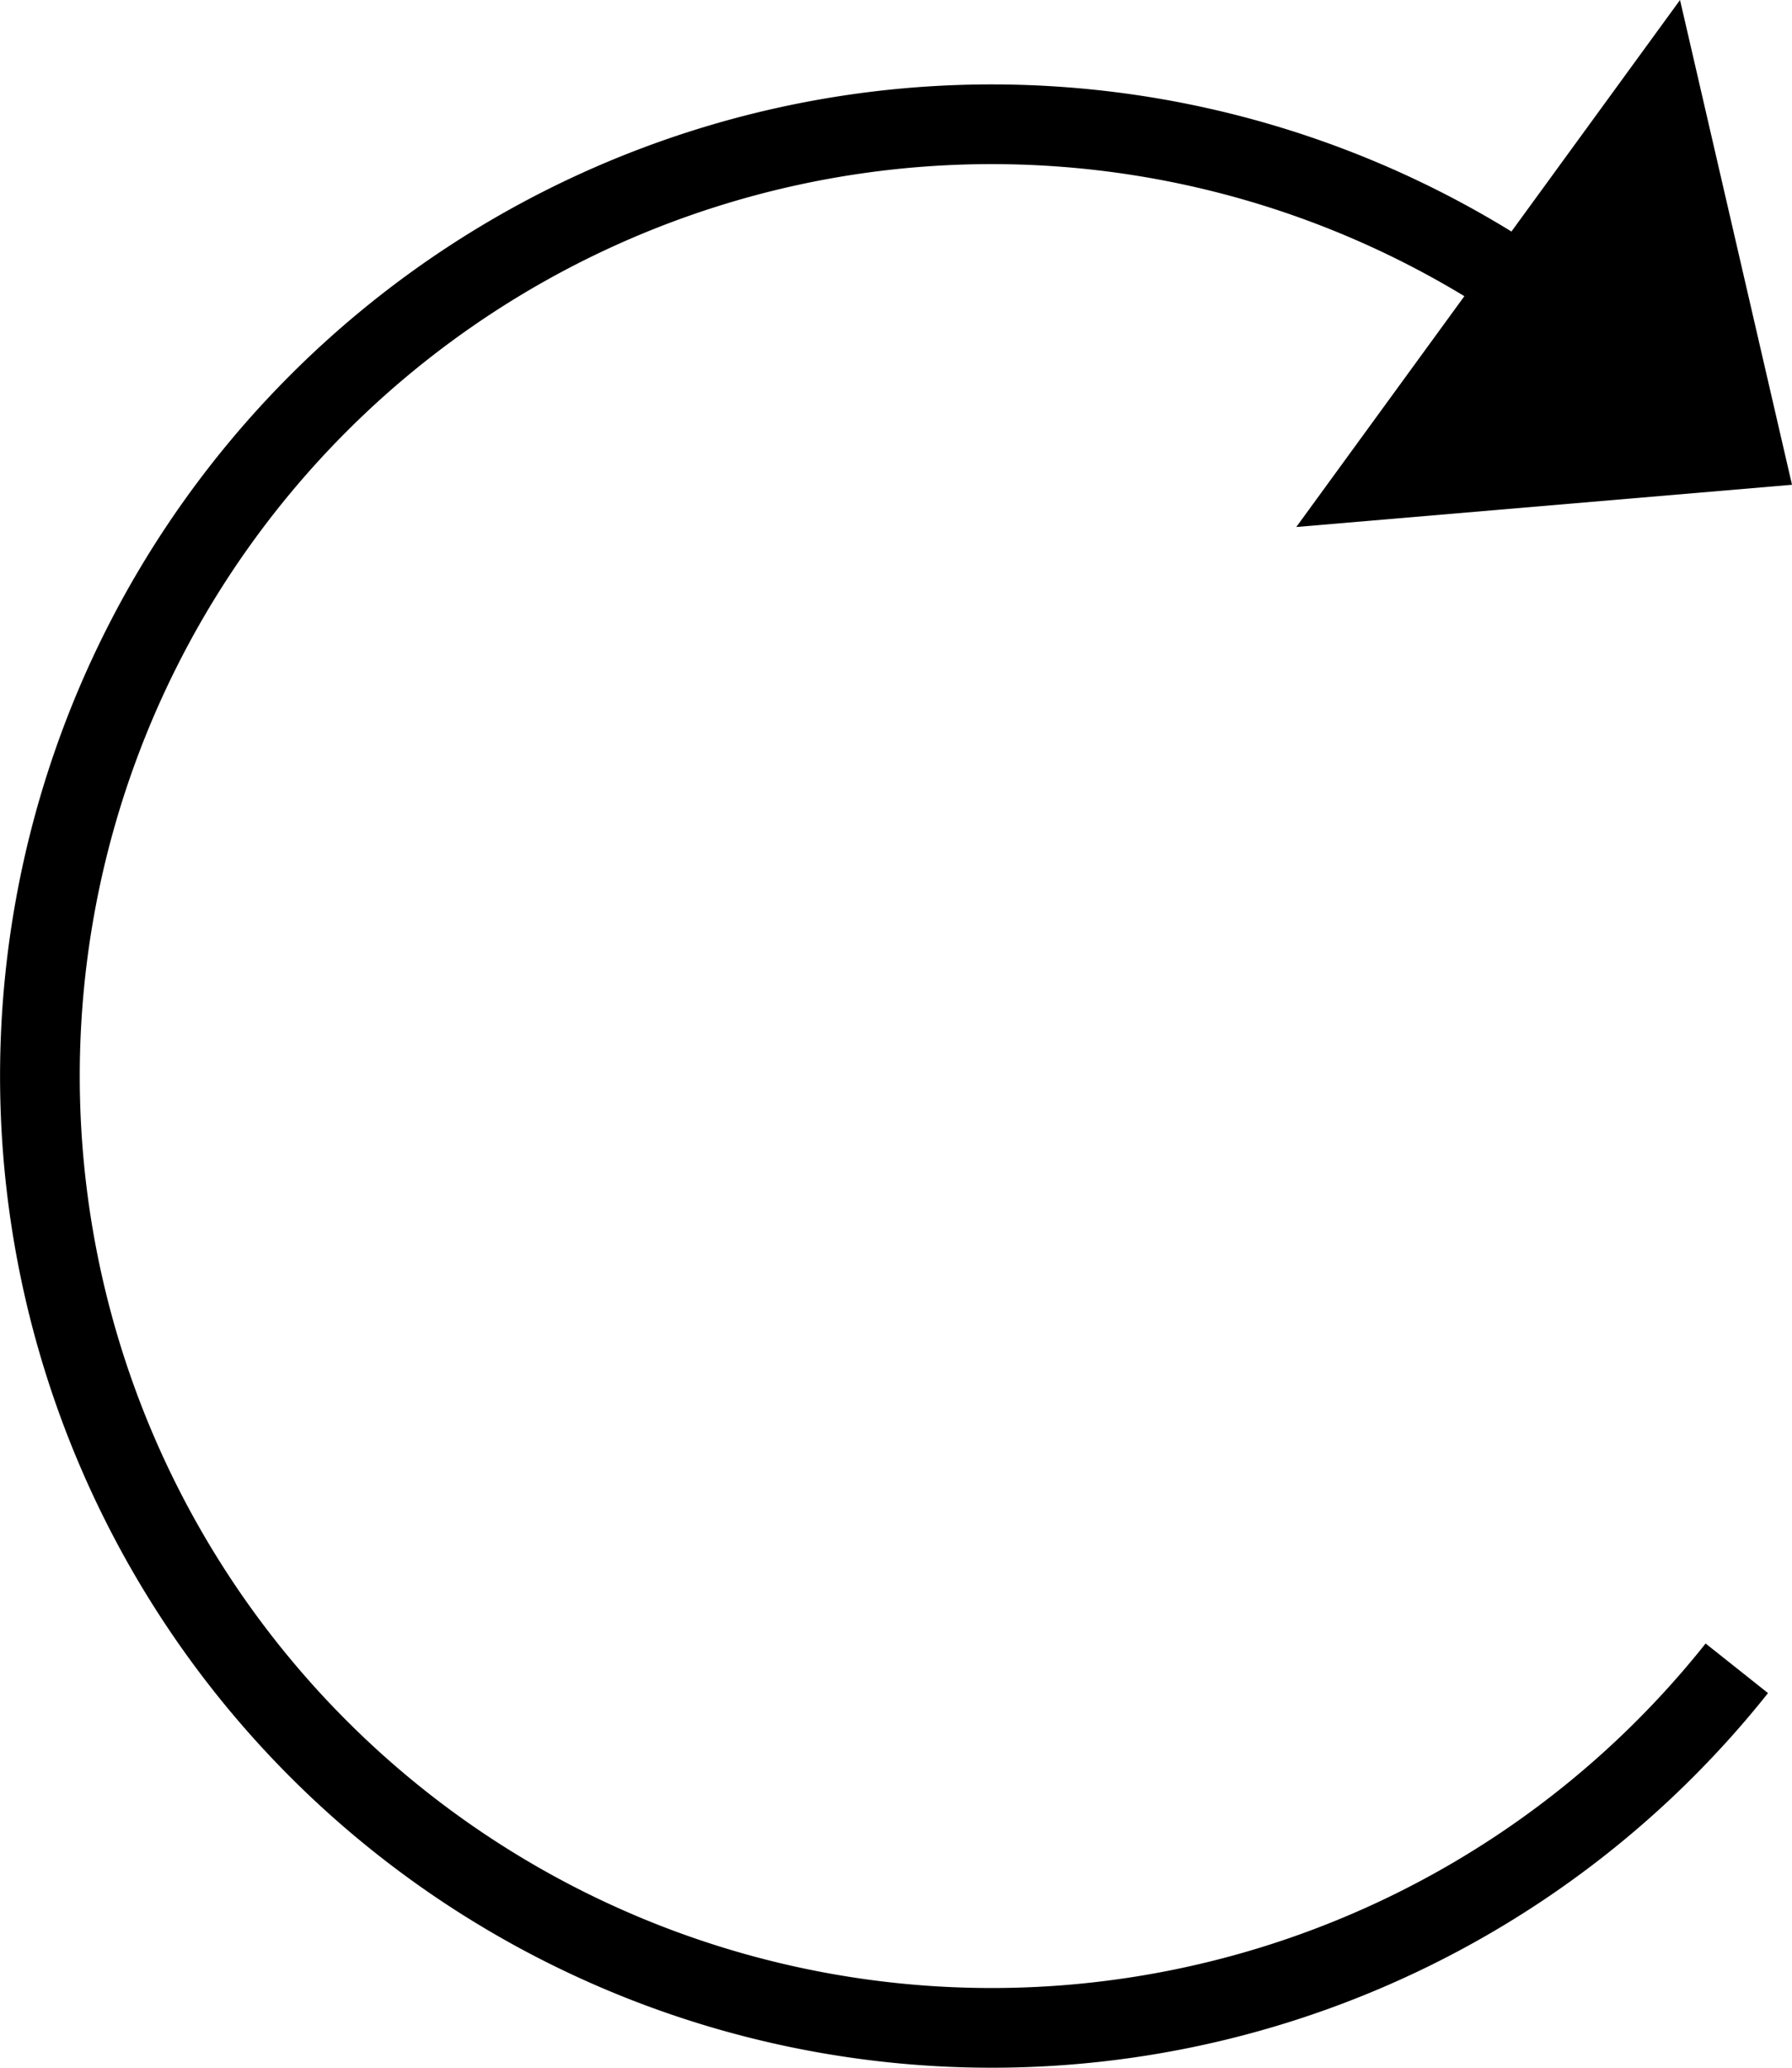 <svg xmlns="http://www.w3.org/2000/svg" viewBox="0 0 89.94 103.79"><defs><style>.cls-1{fill:none;stroke:#000;stroke-miterlimit:10;stroke-width:4px;}</style></defs><title>Reload_Black</title><g id="BLACK"><path class="cls-1" d="M129.29,60.28l-5.89-4.66a47.77,47.77,0,1,0,7.8,67.22" transform="translate(-44.03 -39.11)"/><polygon points="65.06 26.45 84.32 0 89.94 24.33 65.06 26.45"/></g></svg>